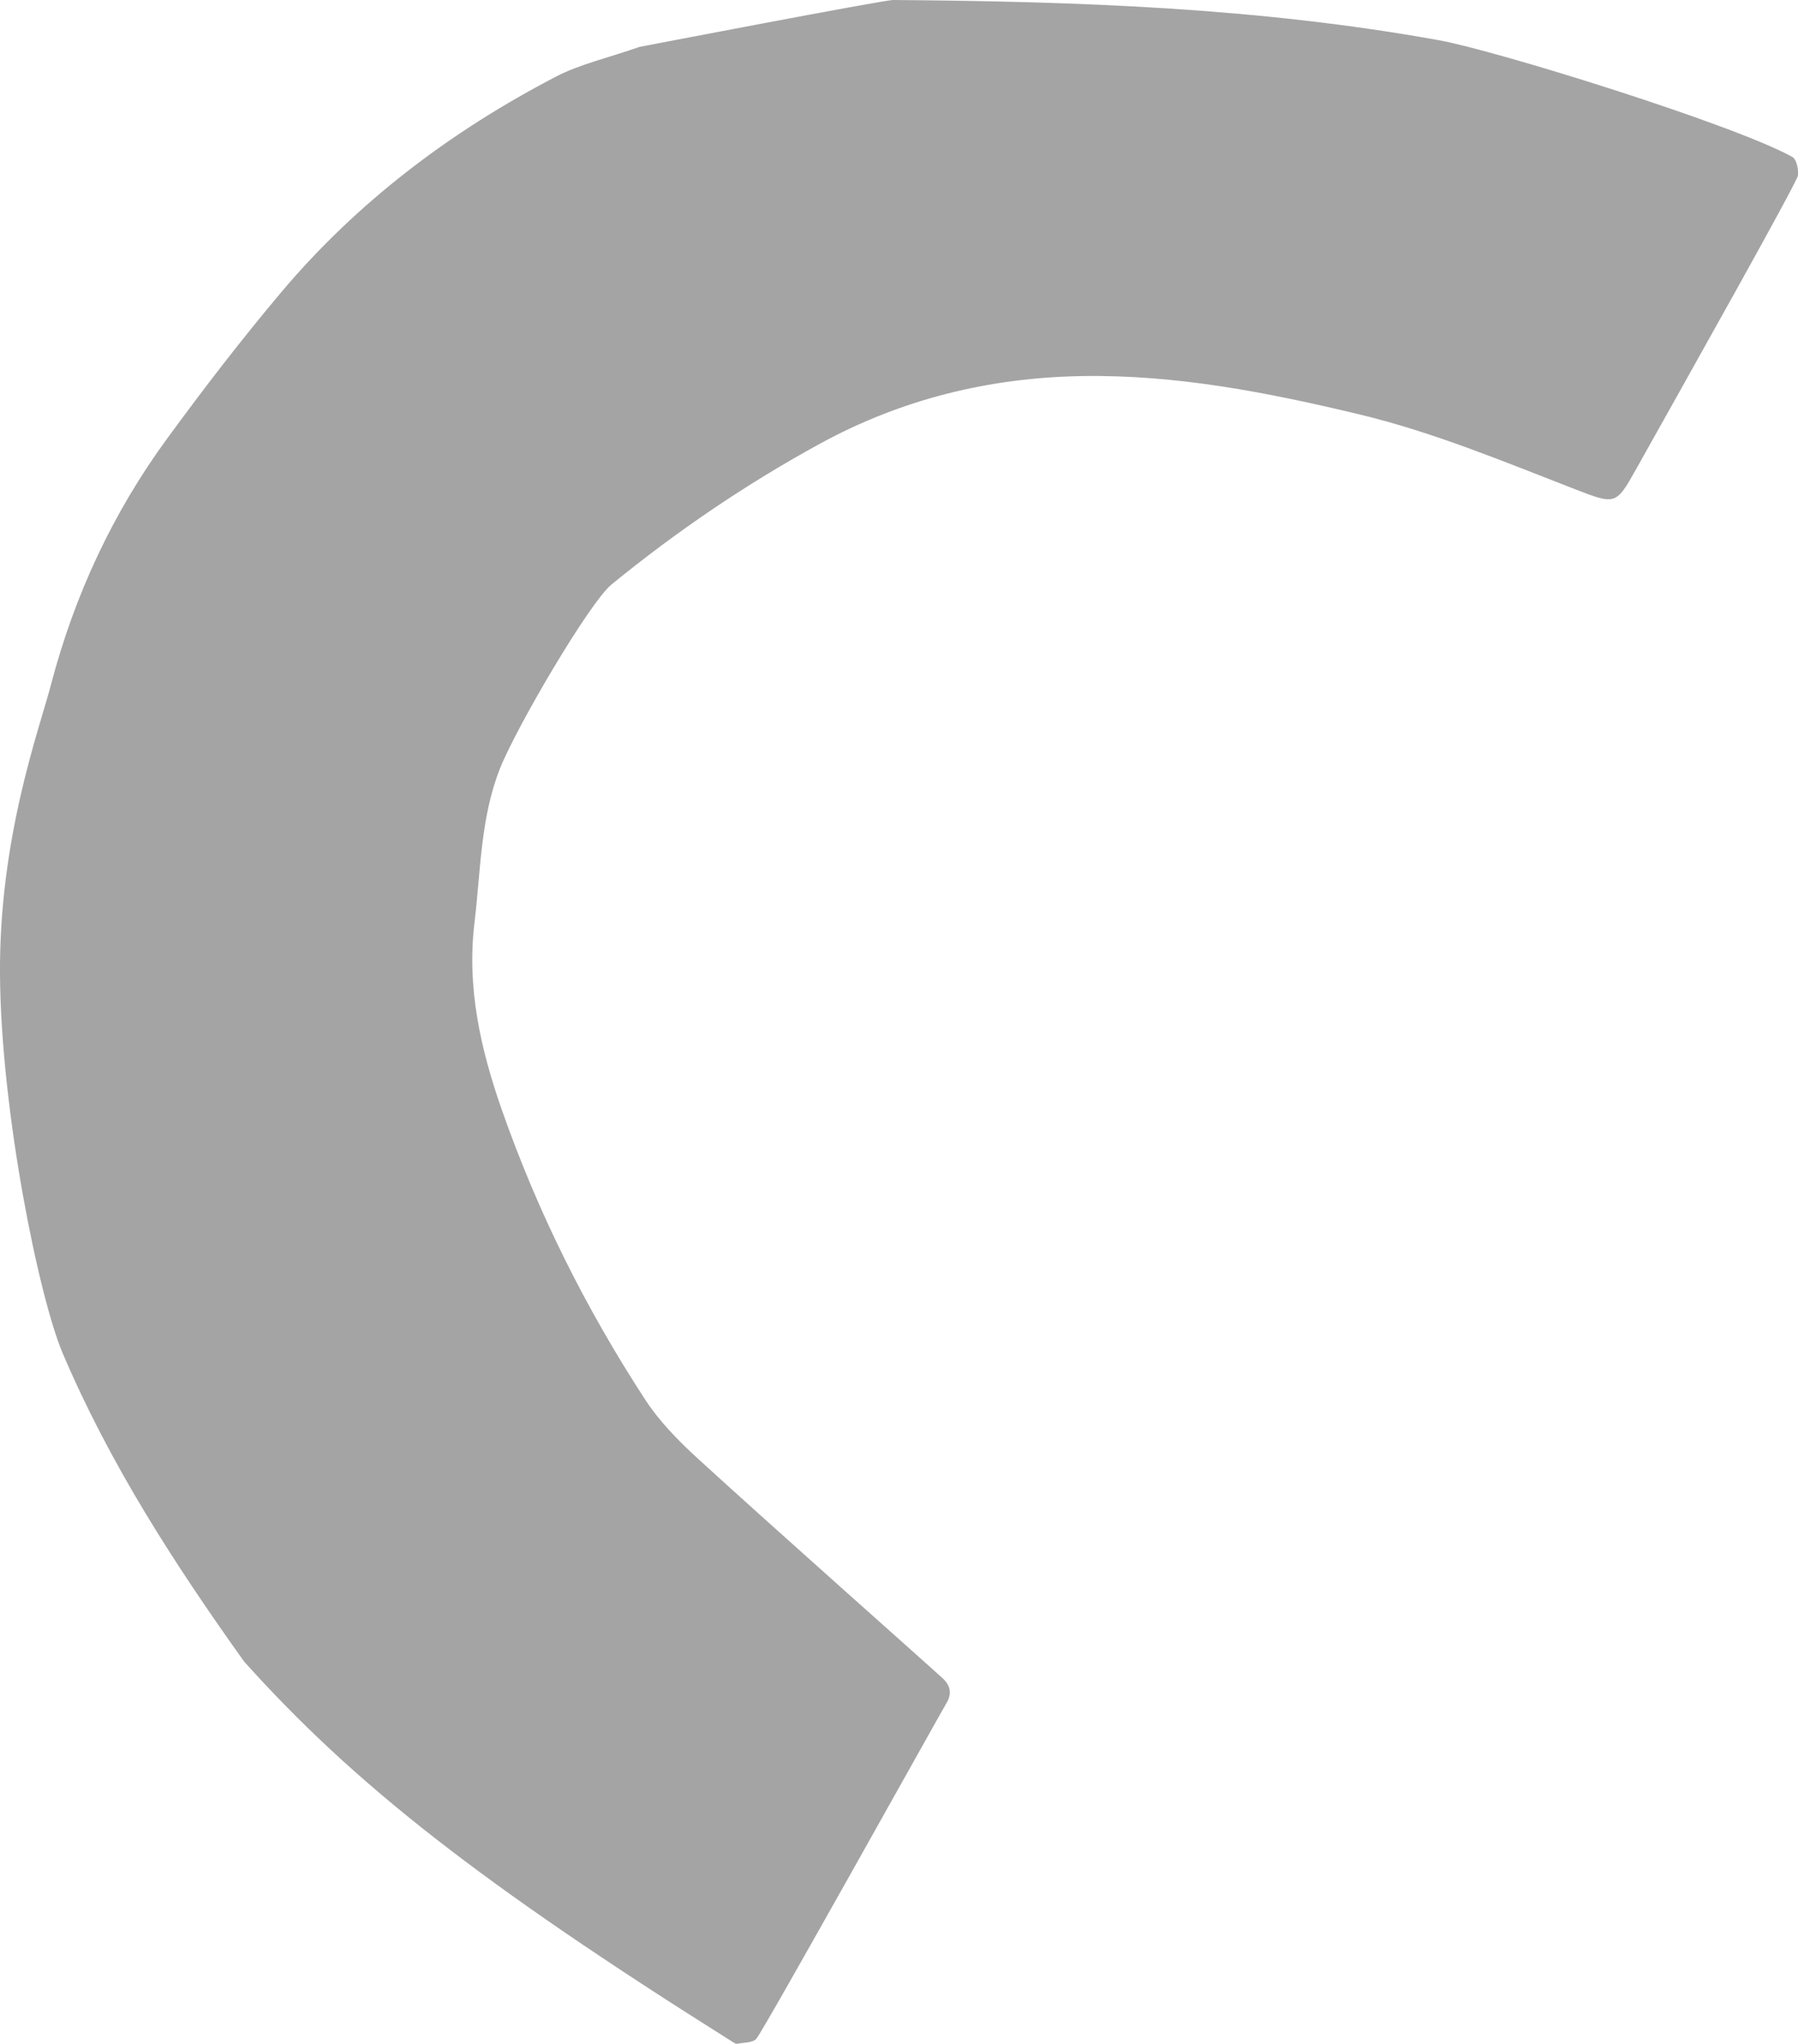 <?xml version="1.0" encoding="UTF-8"?>
<svg id="_レイヤー_2" data-name="レイヤー 2" xmlns="http://www.w3.org/2000/svg" viewBox="0 0 253.87 288.56">
  <defs>
    <style>
      .cls-1 {
        fill: #a4a4a4;
      }
    </style>
  </defs>
  <g id="parts">
    <path class="cls-1" d="M34.43,234.55c-9.81-13.75-18.92-27.83-25.57-43.46C5.51,183.23,.15,157.06,0,137.67c-.15-19.39,5.54-34.65,7.2-41.01,3.31-12.62,8.73-24.27,16.43-34.78,5.13-7.01,10.43-13.91,16.03-20.56,10.8-12.83,23.99-22.77,38.82-30.49,3.4-1.77,7.27-2.62,11.82-4.21C90.31,6.62,124.79-.01,126.11,0c25.83,.2,51.61,1.07,77.1,5.69,8.03,1.45,41.57,11.87,49.86,16.47,.6,.33,.9,1.78,.79,2.63-.13,.98-15.65,28.61-22.86,41.47-2.82,5.04-2.9,5.03-8.6,2.82-10.06-3.9-20.02-8.07-30.55-10.59-12.82-3.07-25.69-5.6-38.99-5.39-13.17,.2-25.59,3.27-37.09,9.55-10.41,5.69-20.21,12.35-29.42,19.87-3.11,2.54-13.47,20.19-15.78,26.05-2.73,6.92-2.7,14.45-3.58,21.76-1.1,9.11,.87,17.8,3.85,26.33,5.07,14.49,11.89,28.13,20.26,40.96,1.98,3.04,4.62,5.74,7.31,8.21,10.29,9.43,33.54,30.05,34.69,31.13,1.06,.99,1.36,2.14,.54,3.5-.81,1.35-25.68,46-26.84,47.39-.5,.59-1.78,.54-2.72,.72-.21,.04-.49-.18-.71-.31-35.44-22.27-53.42-36.39-68.94-53.7Z"/>
  </g>
</svg>